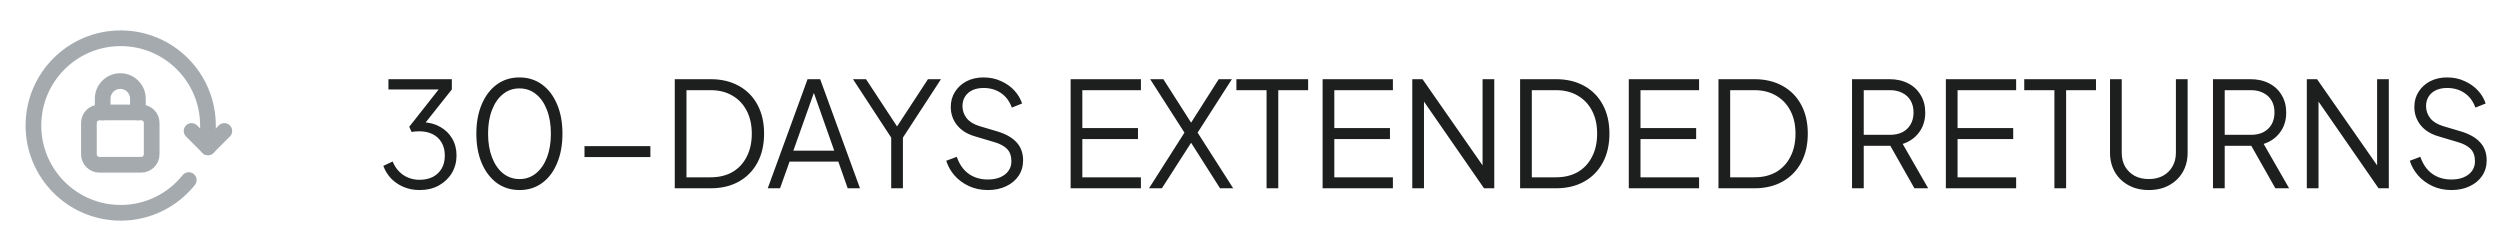 <svg width="239" height="24" viewBox="0 0 239 24" fill="none" xmlns="http://www.w3.org/2000/svg">
<path d="M18.316 12.521L19.881 14.086L21.445 12.521" stroke="#A4AAAE" stroke-width="1.5" stroke-linecap="round" stroke-linejoin="round"/>
<path d="M18.045 17.215C16.516 19.121 14.171 20.344 11.538 20.344C6.93 20.344 3.195 16.609 3.195 12.001C3.195 7.393 6.93 3.658 11.538 3.658C16.146 3.658 19.881 7.392 19.881 12V14.086" stroke="#A4AAAE" stroke-width="1.5" stroke-linecap="round" stroke-linejoin="round"/>
<path d="M9.816 10.75V9.434C9.816 8.504 10.57 7.75 11.5 7.75C12.43 7.75 13.184 8.504 13.184 9.434V10.75" stroke="#A4AAAE" stroke-width="1.5" stroke-linecap="round" stroke-linejoin="round"/>
<path fill-rule="evenodd" clip-rule="evenodd" d="M13.5 15.75H9.5C8.948 15.75 8.5 15.302 8.5 14.75V11.75C8.5 11.198 8.948 10.75 9.5 10.75H13.5C14.052 10.75 14.5 11.198 14.5 11.75V14.75C14.5 15.302 14.052 15.75 13.5 15.75Z" stroke="#A4AAAE" stroke-width="1.5" stroke-linecap="round" stroke-linejoin="round"/>
<path d="M40.116 18.168C39.575 18.168 39.075 18.075 38.618 17.888C38.161 17.701 37.759 17.435 37.414 17.09C37.078 16.745 36.821 16.334 36.644 15.858L37.54 15.438C37.755 15.979 38.091 16.409 38.548 16.726C39.005 17.034 39.528 17.188 40.116 17.188C40.583 17.188 40.998 17.099 41.362 16.922C41.726 16.735 42.011 16.469 42.216 16.124C42.421 15.779 42.524 15.359 42.524 14.864C42.524 14.369 42.417 13.949 42.202 13.604C41.997 13.259 41.712 12.997 41.348 12.82C40.984 12.643 40.569 12.554 40.102 12.554C39.981 12.554 39.845 12.559 39.696 12.568C39.556 12.577 39.439 12.591 39.346 12.61L39.122 12.12L41.936 8.55H37.134V7.57H43.196V8.55L40.564 11.868L40.424 11.686C41.049 11.705 41.605 11.854 42.09 12.134C42.575 12.405 42.953 12.773 43.224 13.24C43.504 13.707 43.644 14.248 43.644 14.864C43.644 15.48 43.495 16.04 43.196 16.544C42.897 17.039 42.482 17.435 41.95 17.734C41.418 18.023 40.807 18.168 40.116 18.168ZM49.669 18.168C48.848 18.168 48.125 17.944 47.499 17.496C46.883 17.039 46.403 16.409 46.057 15.606C45.712 14.794 45.539 13.851 45.539 12.778C45.539 11.705 45.712 10.767 46.057 9.964C46.403 9.152 46.883 8.522 47.499 8.074C48.115 7.626 48.834 7.402 49.655 7.402C50.477 7.402 51.195 7.626 51.811 8.074C52.427 8.522 52.908 9.152 53.253 9.964C53.599 10.767 53.771 11.705 53.771 12.778C53.771 13.851 53.599 14.794 53.253 15.606C52.917 16.418 52.441 17.048 51.825 17.496C51.209 17.944 50.491 18.168 49.669 18.168ZM49.669 17.118C50.267 17.118 50.789 16.936 51.237 16.572C51.685 16.208 52.035 15.704 52.287 15.06C52.539 14.407 52.665 13.646 52.665 12.778C52.665 11.91 52.539 11.154 52.287 10.51C52.035 9.857 51.685 9.353 51.237 8.998C50.789 8.634 50.262 8.452 49.655 8.452C49.058 8.452 48.535 8.634 48.087 8.998C47.639 9.353 47.289 9.857 47.037 10.51C46.785 11.154 46.659 11.91 46.659 12.778C46.659 13.637 46.785 14.393 47.037 15.046C47.289 15.699 47.639 16.208 48.087 16.572C48.545 16.936 49.072 17.118 49.669 17.118ZM55.877 15.018V13.968H62.177V15.018H55.877ZM64.507 18V7.57H67.937C68.973 7.57 69.874 7.785 70.639 8.214C71.405 8.634 71.997 9.236 72.417 10.02C72.837 10.795 73.047 11.714 73.047 12.778C73.047 13.833 72.837 14.752 72.417 15.536C71.997 16.32 71.405 16.927 70.639 17.356C69.874 17.785 68.973 18 67.937 18H64.507ZM65.627 16.95H67.937C68.74 16.95 69.435 16.782 70.023 16.446C70.611 16.101 71.064 15.615 71.381 14.99C71.708 14.365 71.871 13.627 71.871 12.778C71.871 11.929 71.708 11.196 71.381 10.58C71.055 9.955 70.597 9.474 70.009 9.138C69.421 8.793 68.731 8.62 67.937 8.62H65.627V16.95ZM73.396 18L77.204 7.57H78.408L82.216 18H81.04L80.144 15.452H75.482L74.572 18H73.396ZM75.846 14.402H79.752L77.638 8.41H77.974L75.846 14.402ZM85.199 18V13.156L81.545 7.57H82.791L85.983 12.428H85.535L88.713 7.57H89.959L86.319 13.156V18H85.199ZM94.436 18.168C93.773 18.168 93.171 18.042 92.629 17.79C92.088 17.538 91.631 17.202 91.257 16.782C90.884 16.353 90.618 15.881 90.46 15.368L91.468 14.99C91.71 15.699 92.088 16.241 92.602 16.614C93.115 16.978 93.726 17.16 94.436 17.16C94.883 17.16 95.275 17.09 95.612 16.95C95.957 16.801 96.223 16.595 96.409 16.334C96.596 16.073 96.689 15.769 96.689 15.424C96.689 14.911 96.549 14.514 96.269 14.234C95.99 13.954 95.588 13.739 95.066 13.59L93.189 13.03C92.452 12.815 91.883 12.456 91.481 11.952C91.09 11.448 90.894 10.874 90.894 10.23C90.894 9.679 91.029 9.194 91.299 8.774C91.57 8.345 91.939 8.009 92.406 7.766C92.882 7.523 93.418 7.402 94.016 7.402C94.641 7.402 95.201 7.519 95.695 7.752C96.2 7.976 96.624 8.275 96.969 8.648C97.315 9.021 97.562 9.437 97.712 9.894L96.731 10.286C96.507 9.67 96.157 9.203 95.681 8.886C95.215 8.569 94.664 8.41 94.029 8.41C93.628 8.41 93.273 8.48 92.966 8.62C92.667 8.76 92.433 8.961 92.266 9.222C92.097 9.483 92.013 9.791 92.013 10.146C92.013 10.575 92.149 10.963 92.419 11.308C92.69 11.644 93.106 11.896 93.665 12.064L95.317 12.554C96.139 12.797 96.76 13.147 97.18 13.604C97.6 14.061 97.809 14.635 97.809 15.326C97.809 15.886 97.665 16.381 97.376 16.81C97.096 17.23 96.699 17.561 96.186 17.804C95.681 18.047 95.098 18.168 94.436 18.168ZM102.351 18V7.57H109.071V8.62H103.471V12.246H108.791V13.296H103.471V16.95H109.071V18H102.351ZM109.845 18L113.233 12.68L109.957 7.57H111.217L114.059 12.022H113.681L116.509 7.57H117.769L114.493 12.68L117.895 18H116.635L113.681 13.352H114.059L111.077 18H109.845ZM121.083 18V8.62H118.199V7.57H125.059V8.62H122.203V18H121.083ZM126.441 18V7.57H133.161V8.62H127.561V12.246H132.881V13.296H127.561V16.95H133.161V18H126.441ZM135.013 18V7.57H135.993L142.111 16.348H141.733V7.57H142.853V18H141.873L135.755 9.166H136.133V18H135.013ZM145.322 18V7.57H148.752C149.788 7.57 150.689 7.785 151.454 8.214C152.219 8.634 152.812 9.236 153.232 10.02C153.652 10.795 153.862 11.714 153.862 12.778C153.862 13.833 153.652 14.752 153.232 15.536C152.812 16.32 152.219 16.927 151.454 17.356C150.689 17.785 149.788 18 148.752 18H145.322ZM146.442 16.95H148.752C149.555 16.95 150.25 16.782 150.838 16.446C151.426 16.101 151.879 15.615 152.196 14.99C152.523 14.365 152.686 13.627 152.686 12.778C152.686 11.929 152.523 11.196 152.196 10.58C151.869 9.955 151.412 9.474 150.824 9.138C150.236 8.793 149.545 8.62 148.752 8.62H146.442V16.95ZM155.712 18V7.57H162.432V8.62H156.832V12.246H162.152V13.296H156.832V16.95H162.432V18H155.712ZM164.285 18V7.57H167.715C168.751 7.57 169.651 7.785 170.417 8.214C171.182 8.634 171.775 9.236 172.195 10.02C172.615 10.795 172.825 11.714 172.825 12.778C172.825 13.833 172.615 14.752 172.195 15.536C171.775 16.32 171.182 16.927 170.417 17.356C169.651 17.785 168.751 18 167.715 18H164.285ZM165.405 16.95H167.715C168.517 16.95 169.213 16.782 169.801 16.446C170.389 16.101 170.841 15.615 171.159 14.99C171.485 14.365 171.649 13.627 171.649 12.778C171.649 11.929 171.485 11.196 171.159 10.58C170.832 9.955 170.375 9.474 169.787 9.138C169.199 8.793 168.508 8.62 167.715 8.62H165.405V16.95ZM177.054 18V7.57H180.638C181.32 7.57 181.917 7.705 182.43 7.976C182.944 8.237 183.34 8.611 183.62 9.096C183.91 9.572 184.054 10.127 184.054 10.762C184.054 11.499 183.858 12.129 183.466 12.652C183.084 13.175 182.561 13.543 181.898 13.758L184.334 18H183.018L180.47 13.506L181.226 13.94H178.174V18H177.054ZM178.174 12.89H180.694C181.142 12.89 181.534 12.806 181.87 12.638C182.206 12.461 182.468 12.213 182.654 11.896C182.841 11.569 182.934 11.187 182.934 10.748C182.934 10.309 182.841 9.931 182.654 9.614C182.468 9.297 182.206 9.054 181.87 8.886C181.534 8.709 181.142 8.62 180.694 8.62H178.174V12.89ZM186.023 18V7.57H192.743V8.62H187.143V12.246H192.463V13.296H187.143V16.95H192.743V18H186.023ZM196.401 18V8.62H193.517V7.57H200.377V8.62H197.521V18H196.401ZM205.427 18.168C204.69 18.168 204.041 18.014 203.481 17.706C202.921 17.398 202.487 16.978 202.179 16.446C201.871 15.905 201.717 15.289 201.717 14.598V7.57H202.837V14.598C202.837 15.102 202.945 15.545 203.159 15.928C203.383 16.301 203.687 16.595 204.069 16.81C204.461 17.015 204.914 17.118 205.427 17.118C205.941 17.118 206.389 17.015 206.771 16.81C207.163 16.595 207.467 16.301 207.681 15.928C207.905 15.545 208.017 15.102 208.017 14.598V7.57H209.137V14.598C209.137 15.289 208.983 15.905 208.675 16.446C208.367 16.978 207.933 17.398 207.373 17.706C206.823 18.014 206.174 18.168 205.427 18.168ZM211.562 18V7.57H215.146C215.827 7.57 216.425 7.705 216.938 7.976C217.451 8.237 217.848 8.611 218.128 9.096C218.417 9.572 218.562 10.127 218.562 10.762C218.562 11.499 218.366 12.129 217.974 12.652C217.591 13.175 217.069 13.543 216.406 13.758L218.842 18H217.526L214.978 13.506L215.734 13.94H212.682V18H211.562ZM212.682 12.89H215.202C215.65 12.89 216.042 12.806 216.378 12.638C216.714 12.461 216.975 12.213 217.162 11.896C217.349 11.569 217.442 11.187 217.442 10.748C217.442 10.309 217.349 9.931 217.162 9.614C216.975 9.297 216.714 9.054 216.378 8.886C216.042 8.709 215.65 8.62 215.202 8.62H212.682V12.89ZM220.531 18V7.57H221.511L227.629 16.348H227.251V7.57H228.371V18H227.391L221.273 9.166H221.651V18H220.531ZM234.353 18.168C233.691 18.168 233.089 18.042 232.547 17.79C232.006 17.538 231.549 17.202 231.175 16.782C230.802 16.353 230.536 15.881 230.377 15.368L231.385 14.99C231.628 15.699 232.006 16.241 232.519 16.614C233.033 16.978 233.644 17.16 234.353 17.16C234.801 17.16 235.193 17.09 235.529 16.95C235.875 16.801 236.141 16.595 236.327 16.334C236.514 16.073 236.607 15.769 236.607 15.424C236.607 14.911 236.467 14.514 236.187 14.234C235.907 13.954 235.506 13.739 234.983 13.59L233.107 13.03C232.37 12.815 231.801 12.456 231.399 11.952C231.007 11.448 230.811 10.874 230.811 10.23C230.811 9.679 230.947 9.194 231.217 8.774C231.488 8.345 231.857 8.009 232.323 7.766C232.799 7.523 233.336 7.402 233.933 7.402C234.559 7.402 235.119 7.519 235.613 7.752C236.117 7.976 236.542 8.275 236.887 8.648C237.233 9.021 237.48 9.437 237.629 9.894L236.649 10.286C236.425 9.67 236.075 9.203 235.599 8.886C235.133 8.569 234.582 8.41 233.947 8.41C233.546 8.41 233.191 8.48 232.883 8.62C232.585 8.76 232.351 8.961 232.183 9.222C232.015 9.483 231.931 9.791 231.931 10.146C231.931 10.575 232.067 10.963 232.337 11.308C232.608 11.644 233.023 11.896 233.583 12.064L235.235 12.554C236.057 12.797 236.677 13.147 237.097 13.604C237.517 14.061 237.727 14.635 237.727 15.326C237.727 15.886 237.583 16.381 237.293 16.81C237.013 17.23 236.617 17.561 236.103 17.804C235.599 18.047 235.016 18.168 234.353 18.168Z" fill="#1D1F1E"/>
</svg>
